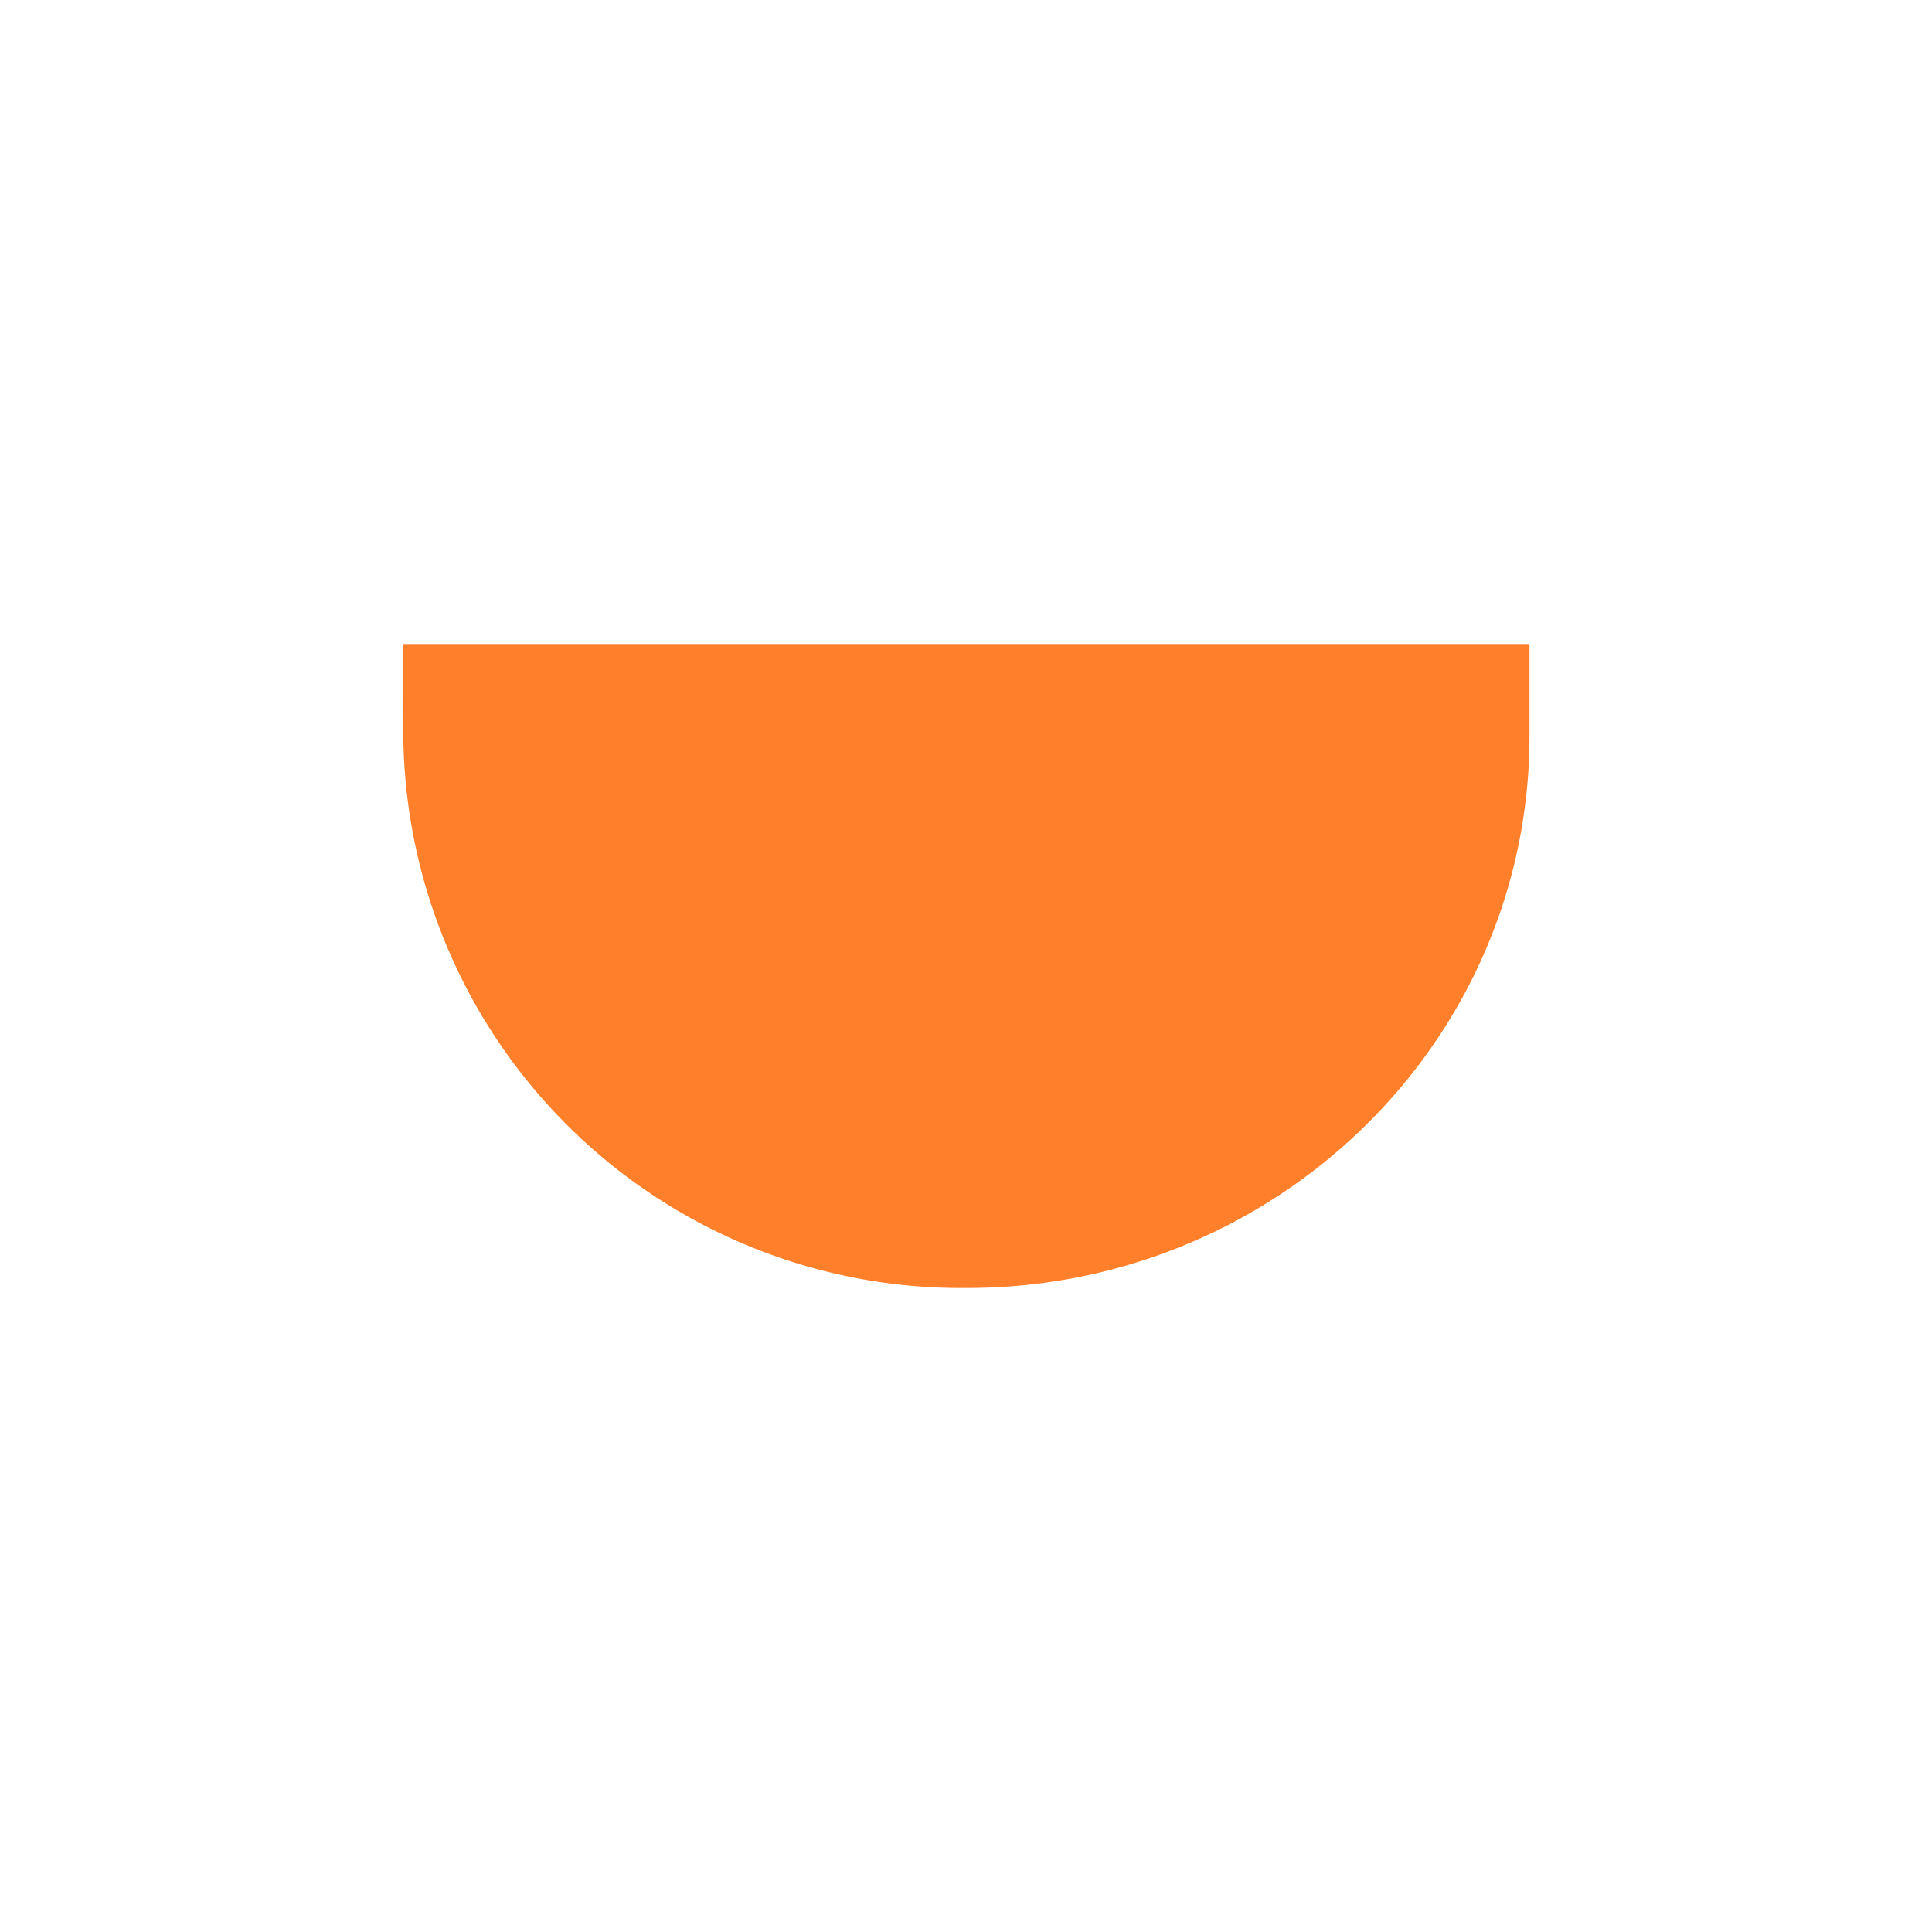 <svg xmlns="http://www.w3.org/2000/svg" width="24" height="24"><defs><style id="current-color-scheme"></style></defs><path d="M5.01 8s-.02 1.06 0 1.14a6.93 6.93 0 0 0 7 6.86C15.87 16 19 12.93 19 9.14V8H5.01z" fill="currentColor" color="#ff7f2a"/></svg>
